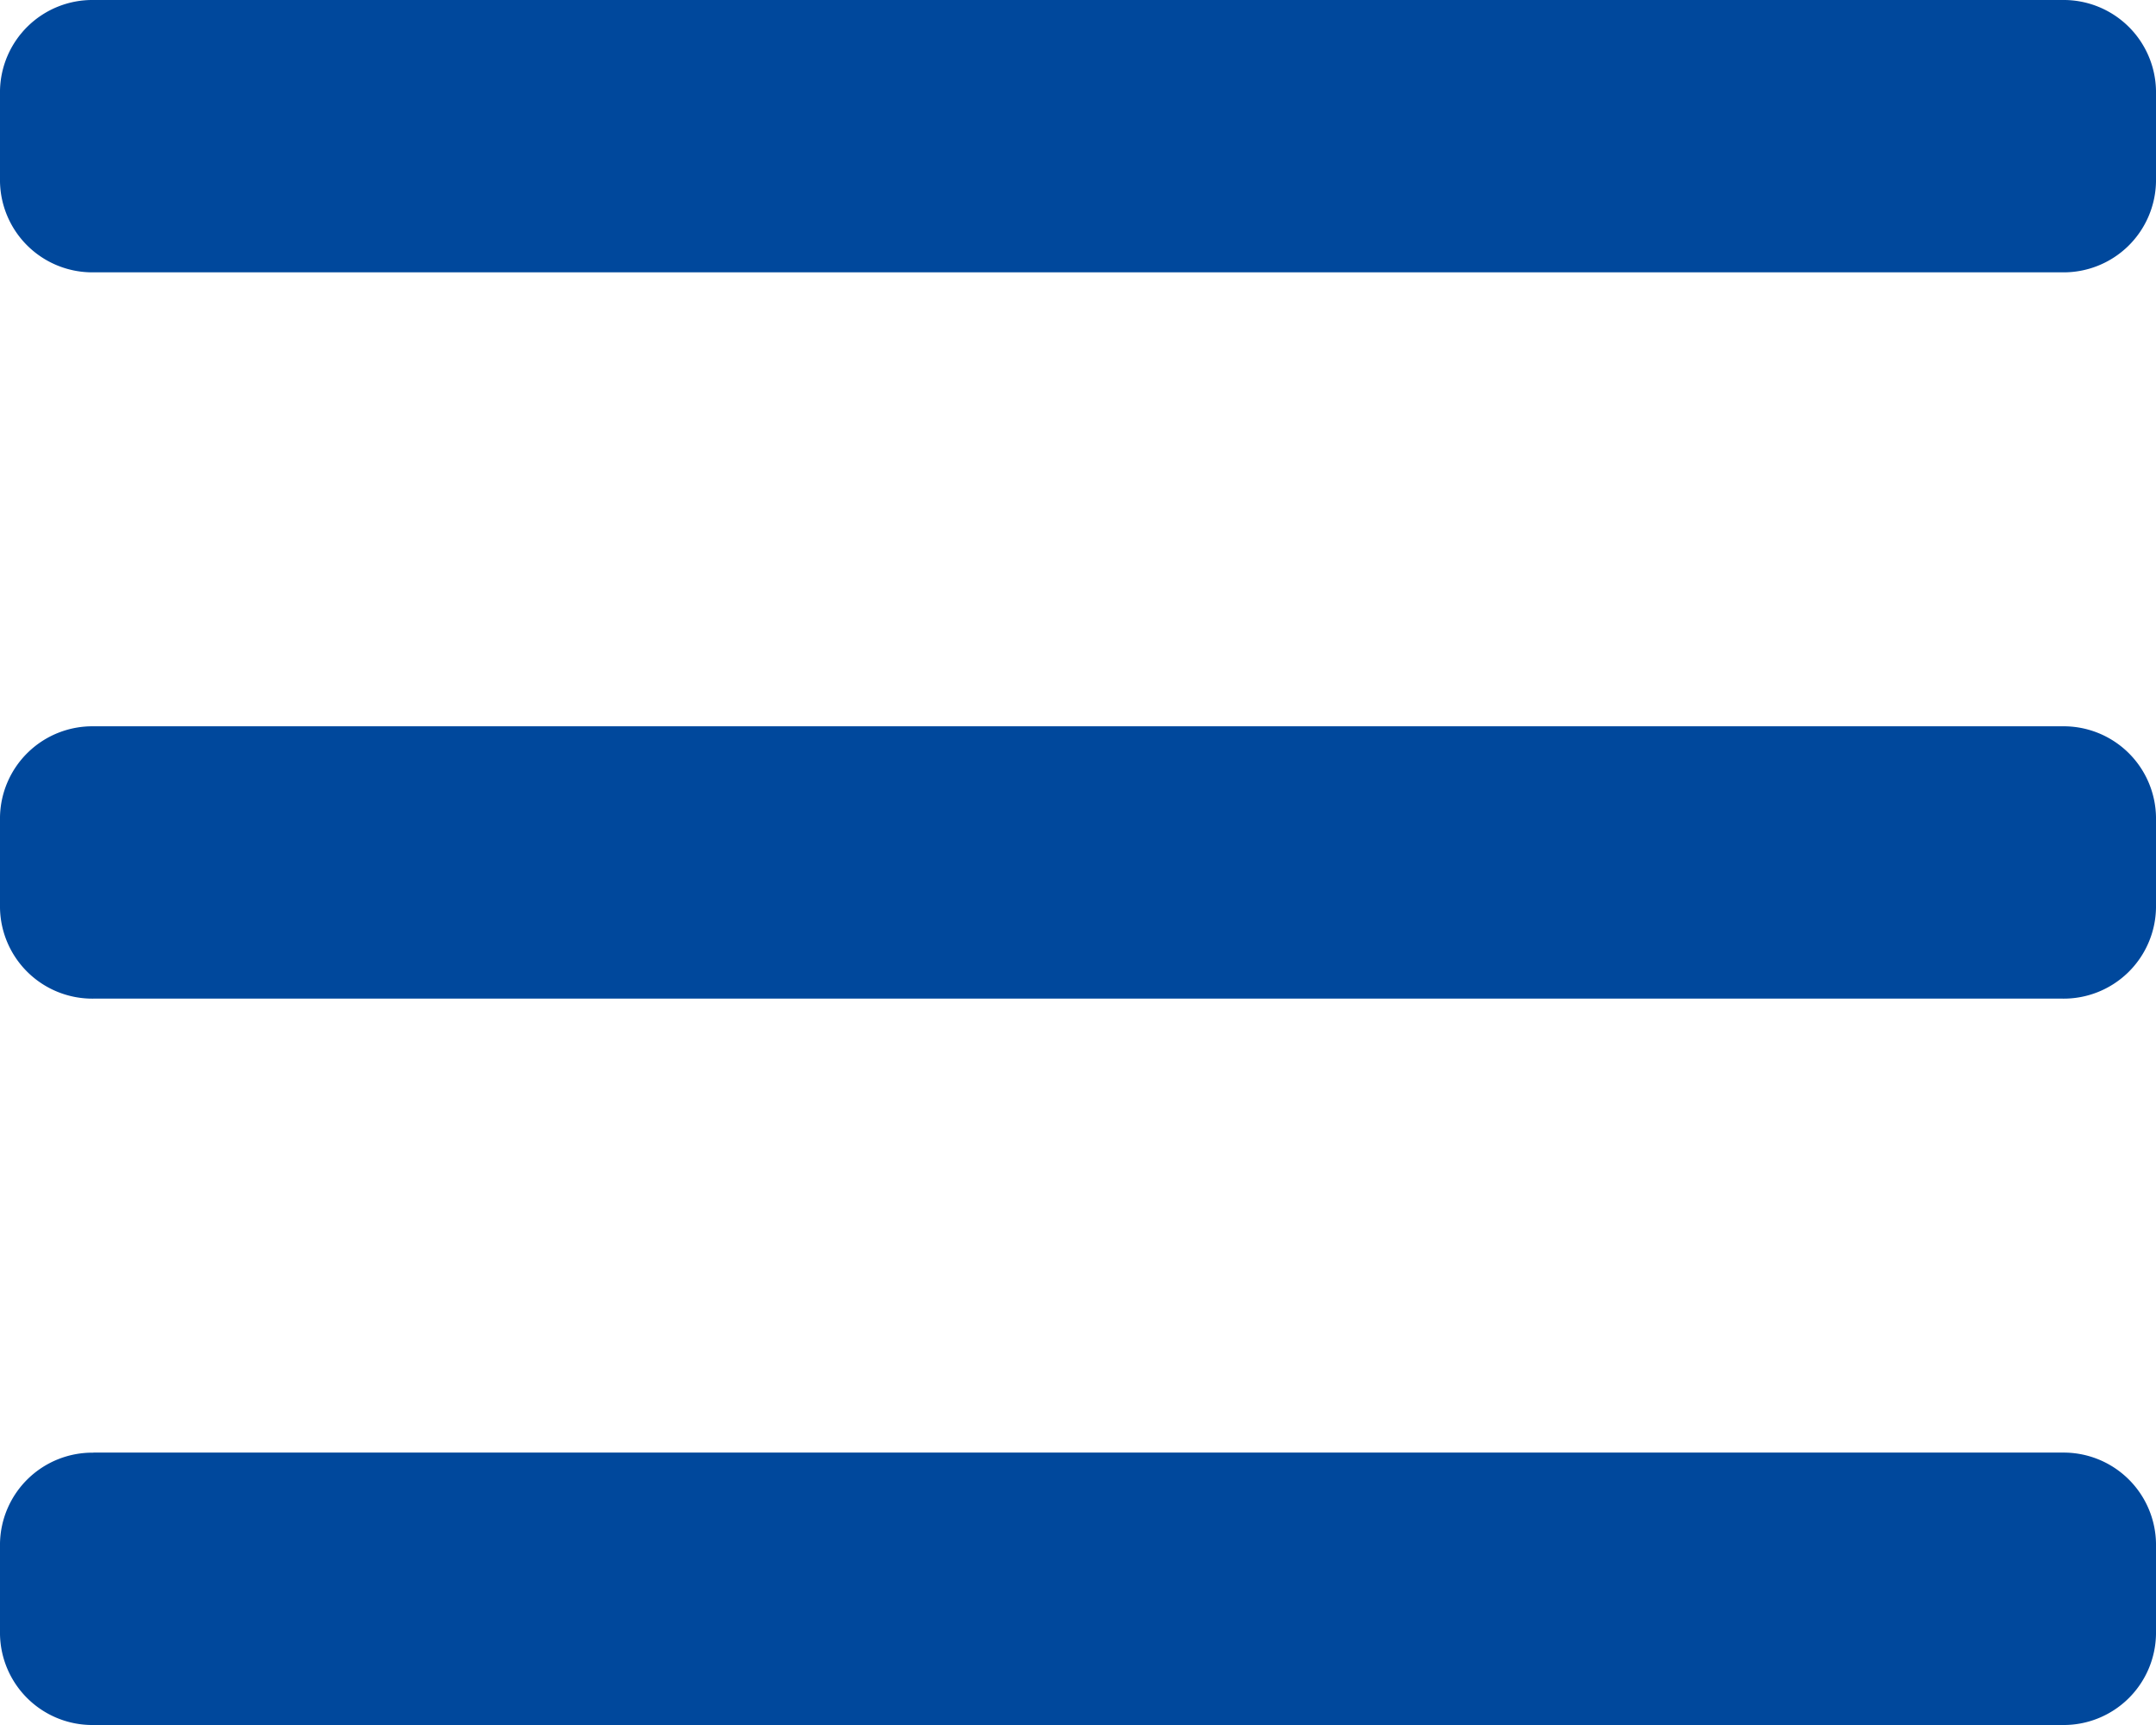 <svg xmlns="http://www.w3.org/2000/svg" width="30" height="24" viewBox="0 0 30 24">
    <defs>
        <style>
            .cls-1{fill:#00489c}
        </style>
    </defs>
    <g id="streamline-icon-navigation-menu_24x24" data-name="streamline-icon-navigation-menu@24x24" transform="translate(-.5 -2.5)">
        <path id="Path_1896" d="M1.8 2.5h27.4a1.285 1.285 0 0 1 1.3 1.263v1.263a1.285 1.285 0 0 1-1.3 1.263H1.8A1.285 1.285 0 0 1 .5 5.026V3.763A1.285 1.285 0 0 1 1.8 2.5zm0 10.105h27.4a1.285 1.285 0 0 1 1.3 1.263v1.263a1.285 1.285 0 0 1-1.3 1.263H1.8a1.285 1.285 0 0 1-1.3-1.262v-1.264a1.285 1.285 0 0 1 1.3-1.263zm0 10.105h27.4a1.285 1.285 0 0 1 1.3 1.263v1.263a1.285 1.285 0 0 1-1.3 1.264H1.8a1.285 1.285 0 0 1-1.3-1.263v-1.263a1.285 1.285 0 0 1 1.3-1.263z" class="cls-1" data-name="Path 1896"/>
    </g>
</svg>
